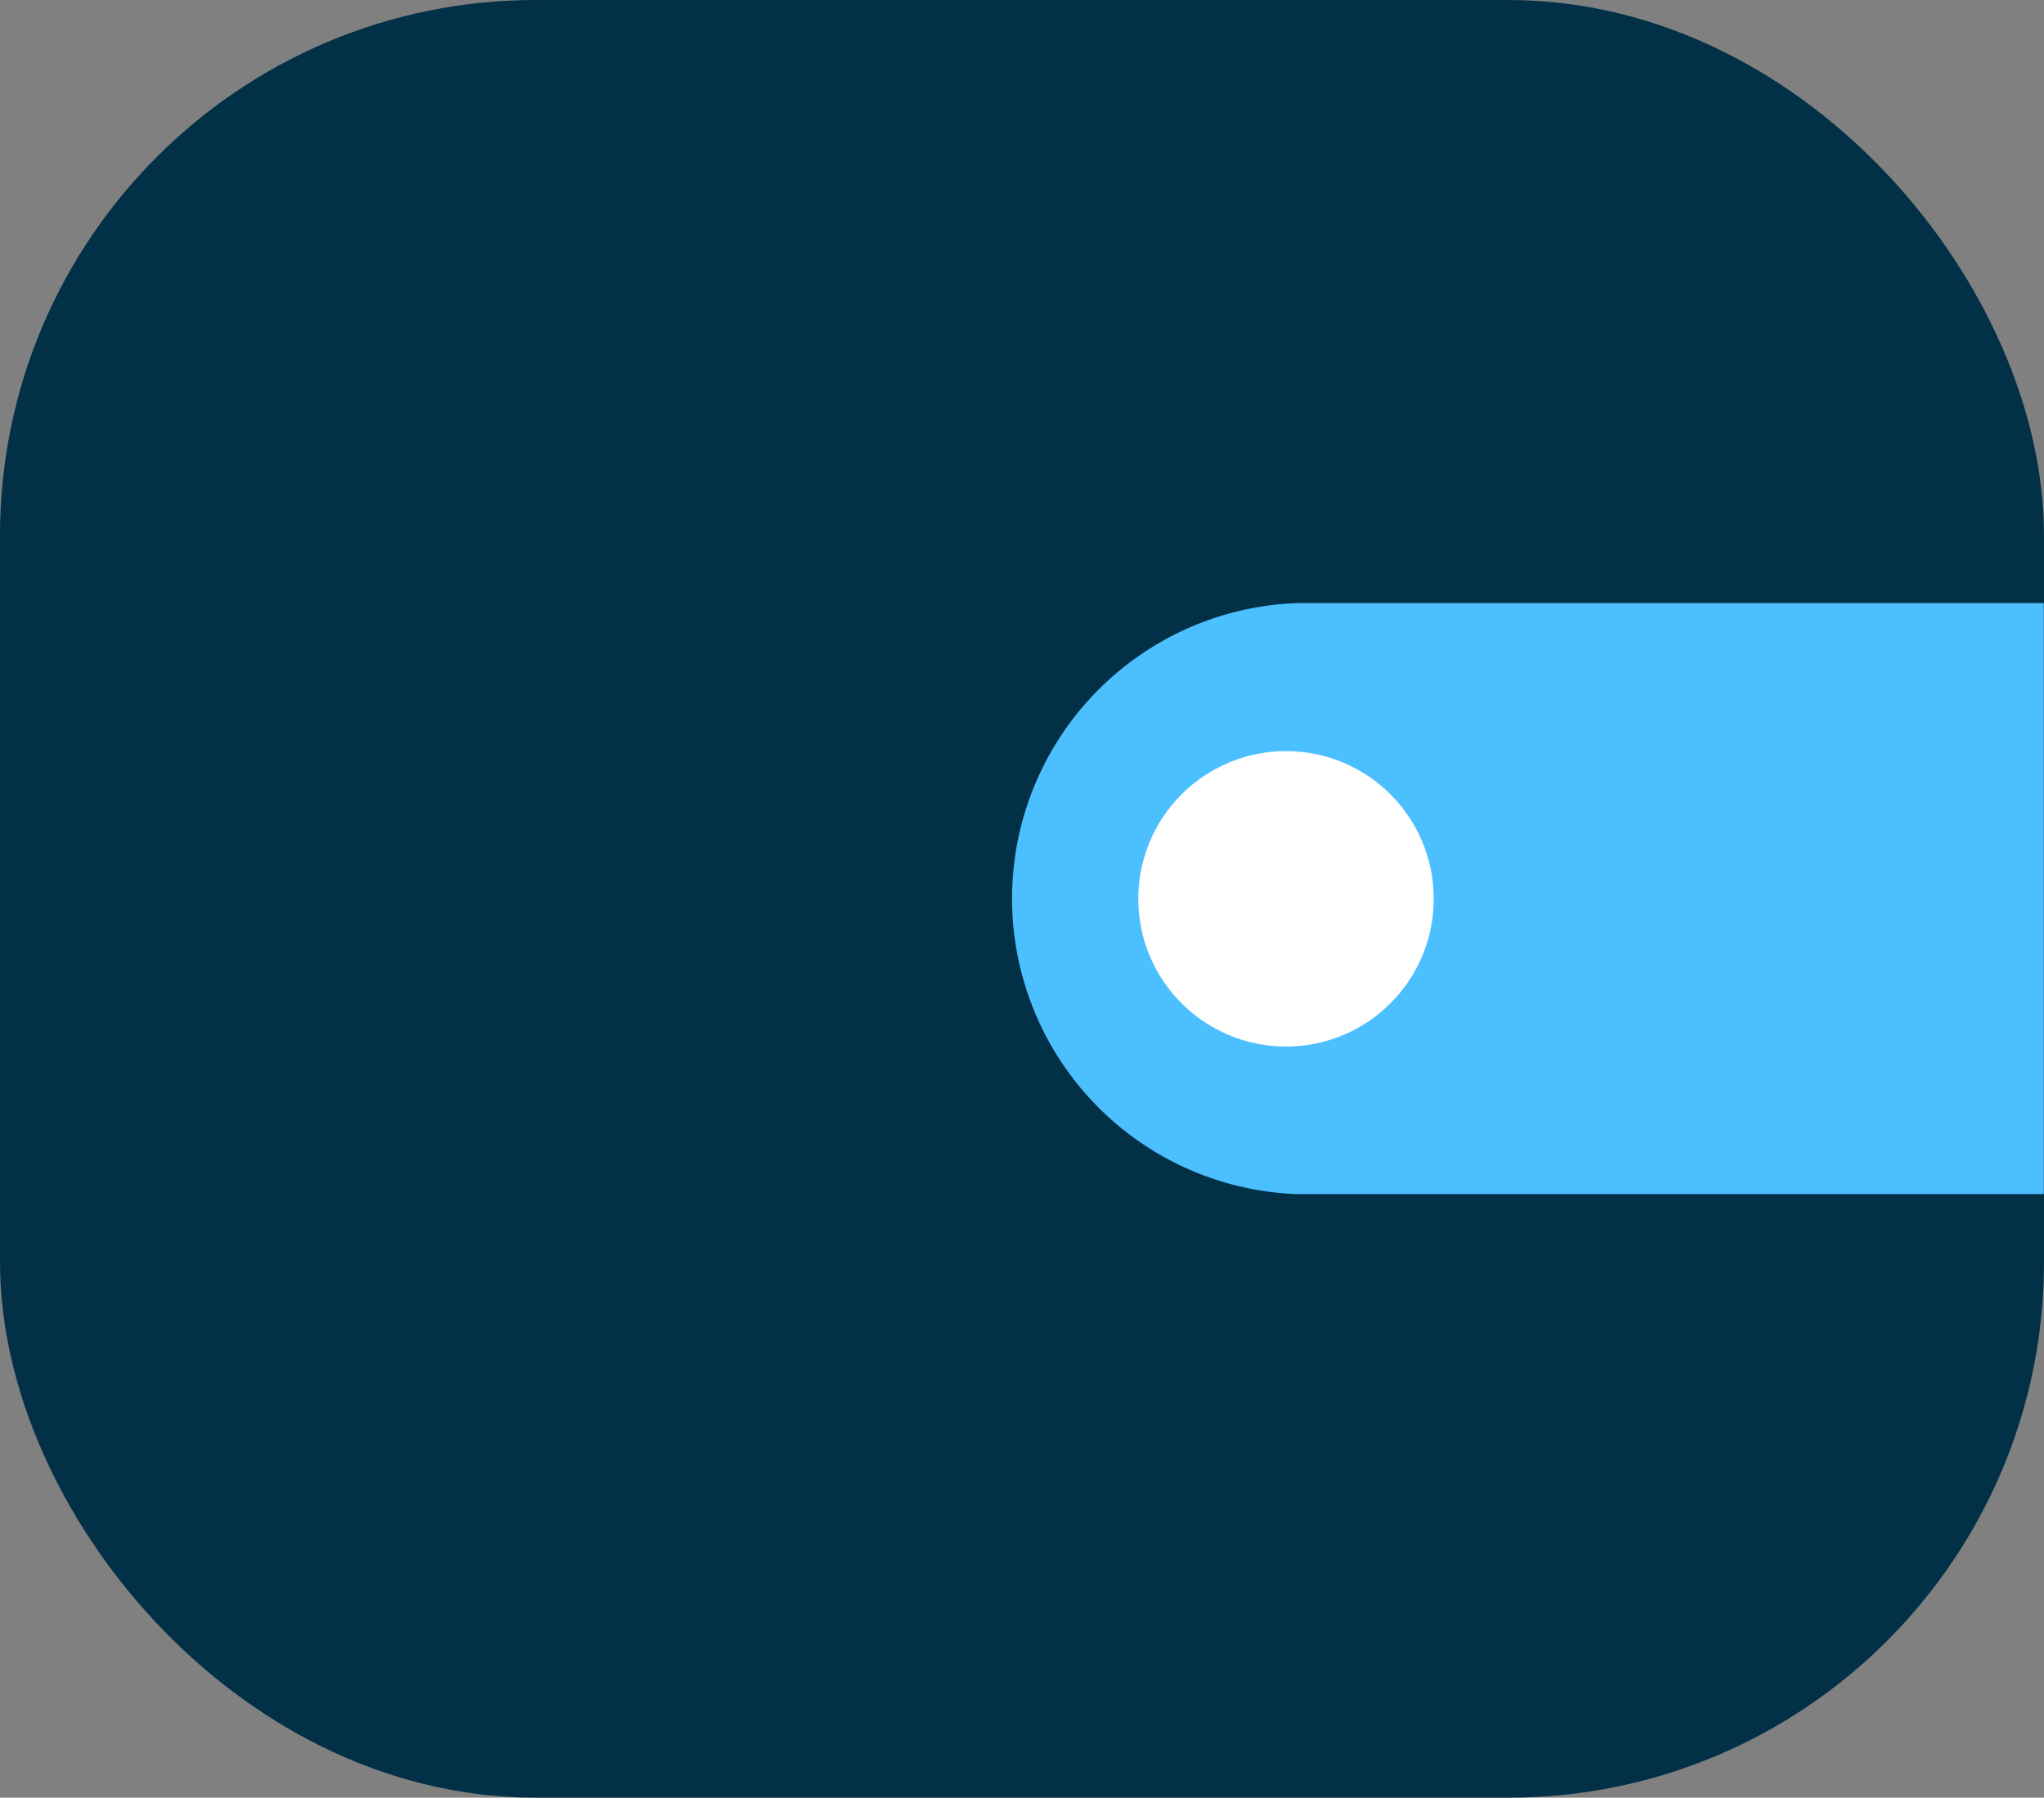 <svg xmlns="http://www.w3.org/2000/svg" width="30.415" height="26.748" viewBox="0 0 30.415 26.748">
  <rect x="0" y="0" width="30.415" height="26.748" fill="#808080" stroke="none"/>
  <g id="kobodrop_logo" transform="translate(-0.626 -0.626)">
    <rect id="Rectangle_11" data-name="Rectangle 11" width="27.667" height="24" rx="6.595" transform="translate(2 2)" fill="#023047" stroke="#023047" stroke-linecap="round" stroke-linejoin="round" stroke-miterlimit="10" stroke-width="2.748"/>
    <path id="Path_22" data-name="Path 22" d="M31.038,9.6H19.91a4.4,4.4,0,0,0,0,8.793H31.038Z" fill="#4cbfff"/>
    <circle id="Ellipse_1" data-name="Ellipse 1" cx="2.198" cy="2.198" r="2.198" transform="translate(17.564 11.802)" fill="#fff"/>
  </g>
</svg>
